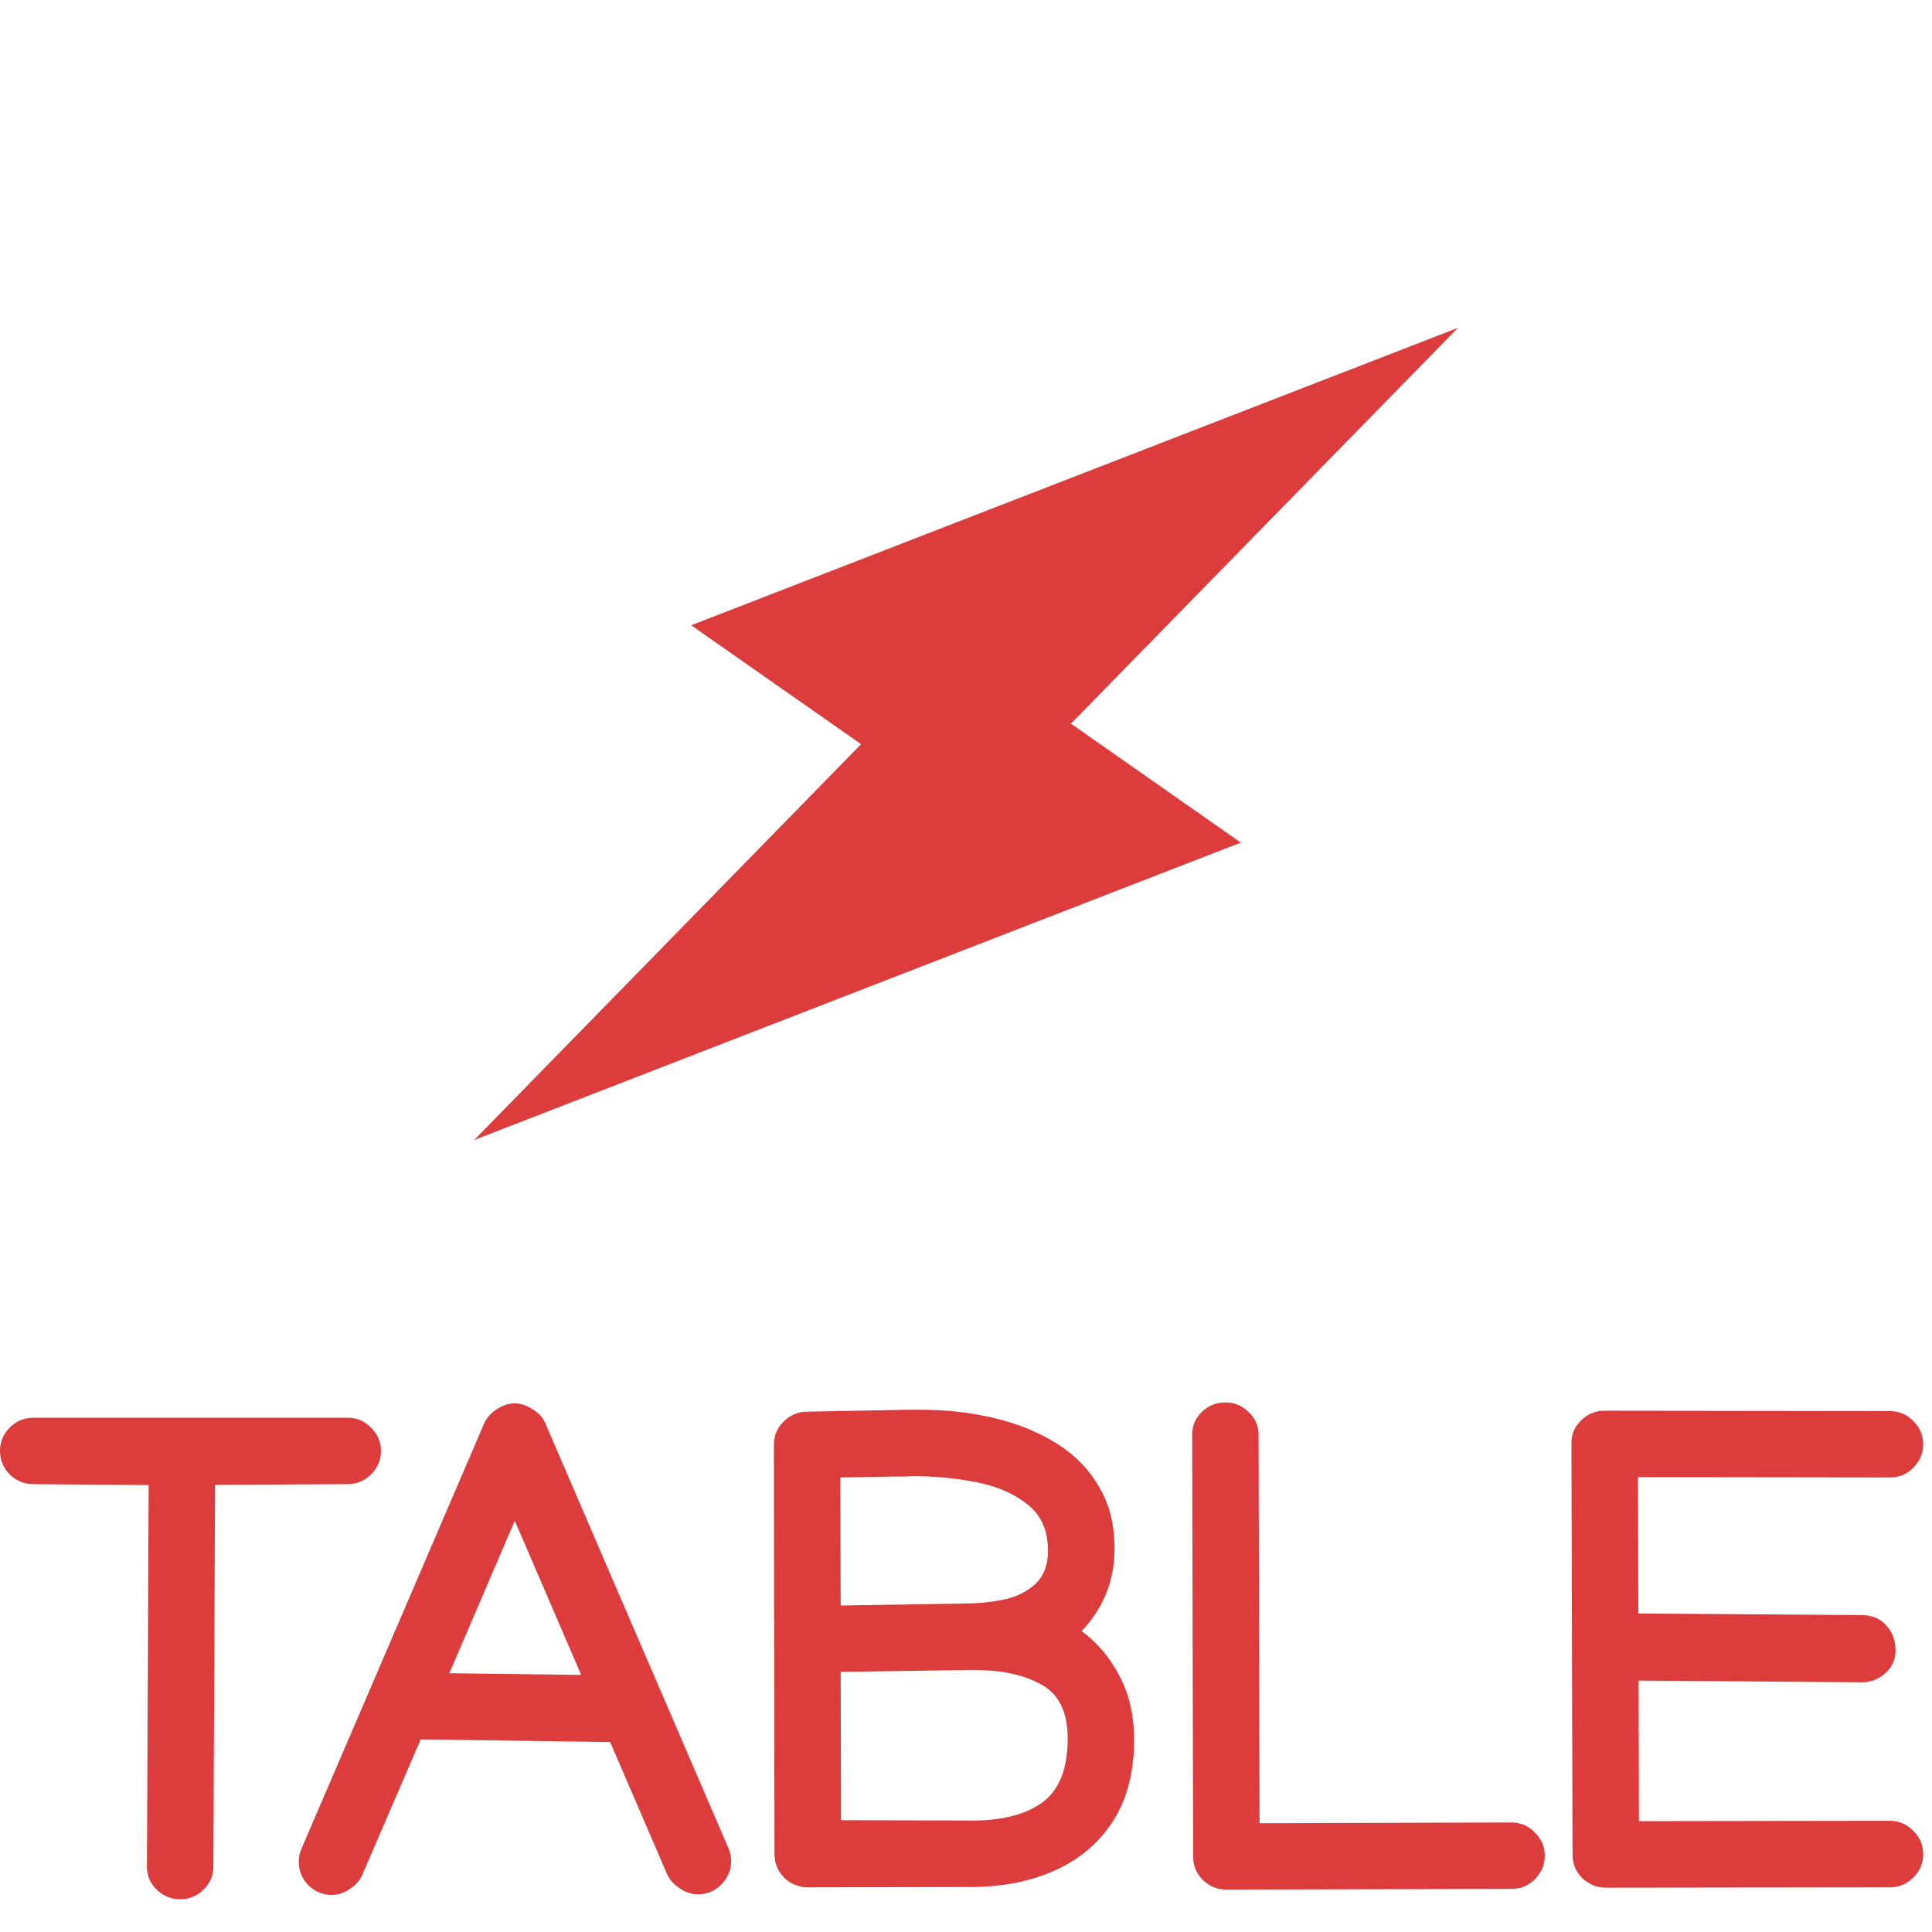 <svg width="16" height="16" viewBox="0 0 16 16" fill="none" xmlns="http://www.w3.org/2000/svg">
<path d="M10.276 6.978L8.869 5.993L12.074 2.715L5.724 5.178L7.131 6.163L3.927 9.441L10.276 6.978Z" fill="#DC3D3C"/>
<path d="M0 12.016C0 11.941 0.027 11.876 0.08 11.823C0.135 11.768 0.2 11.741 0.275 11.741H0.278L2.874 11.741H2.879C2.955 11.741 3.019 11.768 3.072 11.823C3.127 11.876 3.155 11.941 3.155 12.016C3.155 12.091 3.127 12.156 3.072 12.211C3.019 12.264 2.955 12.291 2.879 12.291H2.877L1.781 12.297L1.767 15.456V15.459C1.767 15.533 1.74 15.596 1.685 15.649C1.632 15.702 1.567 15.729 1.492 15.729C1.417 15.729 1.352 15.702 1.297 15.649C1.243 15.596 1.217 15.533 1.217 15.459V15.454L1.231 12.299L0.278 12.291H0.275C0.2 12.291 0.135 12.264 0.08 12.211C0.027 12.156 0 12.091 0 12.016Z" fill="#DC3D3C"/>
<path d="M4.01 11.787C4.03 11.742 4.064 11.703 4.112 11.672C4.161 11.639 4.212 11.622 4.263 11.622C4.313 11.622 4.362 11.639 4.412 11.672C4.463 11.703 4.498 11.742 4.516 11.787L6.03 15.3C6.047 15.336 6.055 15.374 6.055 15.412C6.055 15.488 6.027 15.553 5.972 15.608C5.919 15.661 5.855 15.688 5.78 15.688C5.728 15.688 5.678 15.671 5.628 15.638C5.579 15.605 5.544 15.566 5.524 15.52L5.053 14.427L3.484 14.405L3.002 15.522C2.984 15.568 2.95 15.608 2.901 15.641C2.851 15.676 2.801 15.693 2.749 15.693C2.674 15.693 2.609 15.666 2.554 15.613C2.501 15.558 2.474 15.493 2.474 15.418C2.474 15.379 2.482 15.342 2.499 15.305L4.01 11.787ZM4.263 12.594L3.721 13.857L4.813 13.871L4.263 12.594Z" fill="#DC3D3C"/>
<path d="M6.411 13.59V13.555L6.409 11.966C6.409 11.891 6.435 11.827 6.488 11.774C6.542 11.72 6.605 11.693 6.678 11.691L7.402 11.677C7.443 11.675 7.482 11.675 7.521 11.675C7.559 11.675 7.597 11.675 7.633 11.675C7.835 11.675 8.032 11.697 8.222 11.741C8.413 11.785 8.584 11.853 8.734 11.944C8.887 12.036 9.007 12.155 9.095 12.302C9.185 12.447 9.23 12.621 9.23 12.825C9.23 13.089 9.139 13.317 8.957 13.508C9.086 13.601 9.19 13.725 9.271 13.879C9.352 14.032 9.392 14.209 9.392 14.411C9.392 14.671 9.336 14.891 9.224 15.071C9.112 15.249 8.958 15.385 8.762 15.478C8.566 15.572 8.34 15.621 8.085 15.627L6.695 15.63H6.689C6.614 15.63 6.549 15.603 6.494 15.55C6.441 15.495 6.414 15.43 6.414 15.354L6.411 13.59ZM8.679 12.842C8.679 12.675 8.622 12.547 8.509 12.459C8.397 12.369 8.255 12.308 8.085 12.275C7.916 12.242 7.745 12.225 7.573 12.225C7.547 12.225 7.521 12.226 7.493 12.228C7.465 12.228 7.439 12.228 7.413 12.228L6.959 12.236L6.962 13.296L8.021 13.279C8.133 13.277 8.239 13.264 8.338 13.241C8.439 13.215 8.521 13.171 8.583 13.109C8.647 13.044 8.679 12.955 8.679 12.842ZM8.074 15.077C8.32 15.073 8.509 15.021 8.641 14.92C8.775 14.817 8.842 14.643 8.842 14.397C8.842 14.178 8.769 14.03 8.624 13.951C8.479 13.87 8.294 13.83 8.068 13.83H8.032L6.962 13.846L6.965 15.074L8.074 15.077Z" fill="#DC3D3C"/>
<path d="M10.156 15.649C10.081 15.649 10.016 15.622 9.961 15.569C9.907 15.514 9.881 15.45 9.881 15.377L9.873 11.884V11.881C9.873 11.808 9.899 11.745 9.952 11.694C10.007 11.641 10.072 11.614 10.148 11.614C10.223 11.614 10.287 11.641 10.34 11.694C10.396 11.745 10.423 11.808 10.423 11.881L10.431 15.099L12.515 15.093H12.518C12.593 15.093 12.657 15.121 12.71 15.176C12.765 15.229 12.793 15.293 12.793 15.368C12.793 15.444 12.765 15.509 12.71 15.564C12.657 15.617 12.593 15.643 12.518 15.643H12.515L10.156 15.649Z" fill="#DC3D3C"/>
<path d="M13.014 11.95C13.014 11.876 13.041 11.814 13.094 11.763C13.149 11.709 13.214 11.683 13.29 11.683L15.649 11.686H15.651C15.726 11.686 15.791 11.713 15.844 11.768C15.899 11.821 15.927 11.886 15.927 11.961C15.927 12.036 15.899 12.101 15.844 12.156C15.791 12.21 15.726 12.236 15.651 12.236H15.649L13.565 12.233L13.568 13.362L15.423 13.376C15.502 13.376 15.567 13.403 15.618 13.458C15.671 13.513 15.698 13.584 15.698 13.67C15.698 13.743 15.67 13.806 15.613 13.857C15.556 13.907 15.492 13.932 15.423 13.932H15.42L13.57 13.918L13.573 15.082L15.649 15.079H15.651C15.726 15.079 15.791 15.107 15.844 15.162C15.899 15.215 15.927 15.279 15.927 15.354C15.927 15.43 15.899 15.495 15.844 15.55C15.791 15.603 15.726 15.63 15.651 15.63H15.649L13.298 15.633C13.223 15.633 13.158 15.606 13.102 15.553C13.049 15.498 13.023 15.433 13.023 15.36L13.014 11.95Z" fill="#DC3D3C"/>
</svg>

